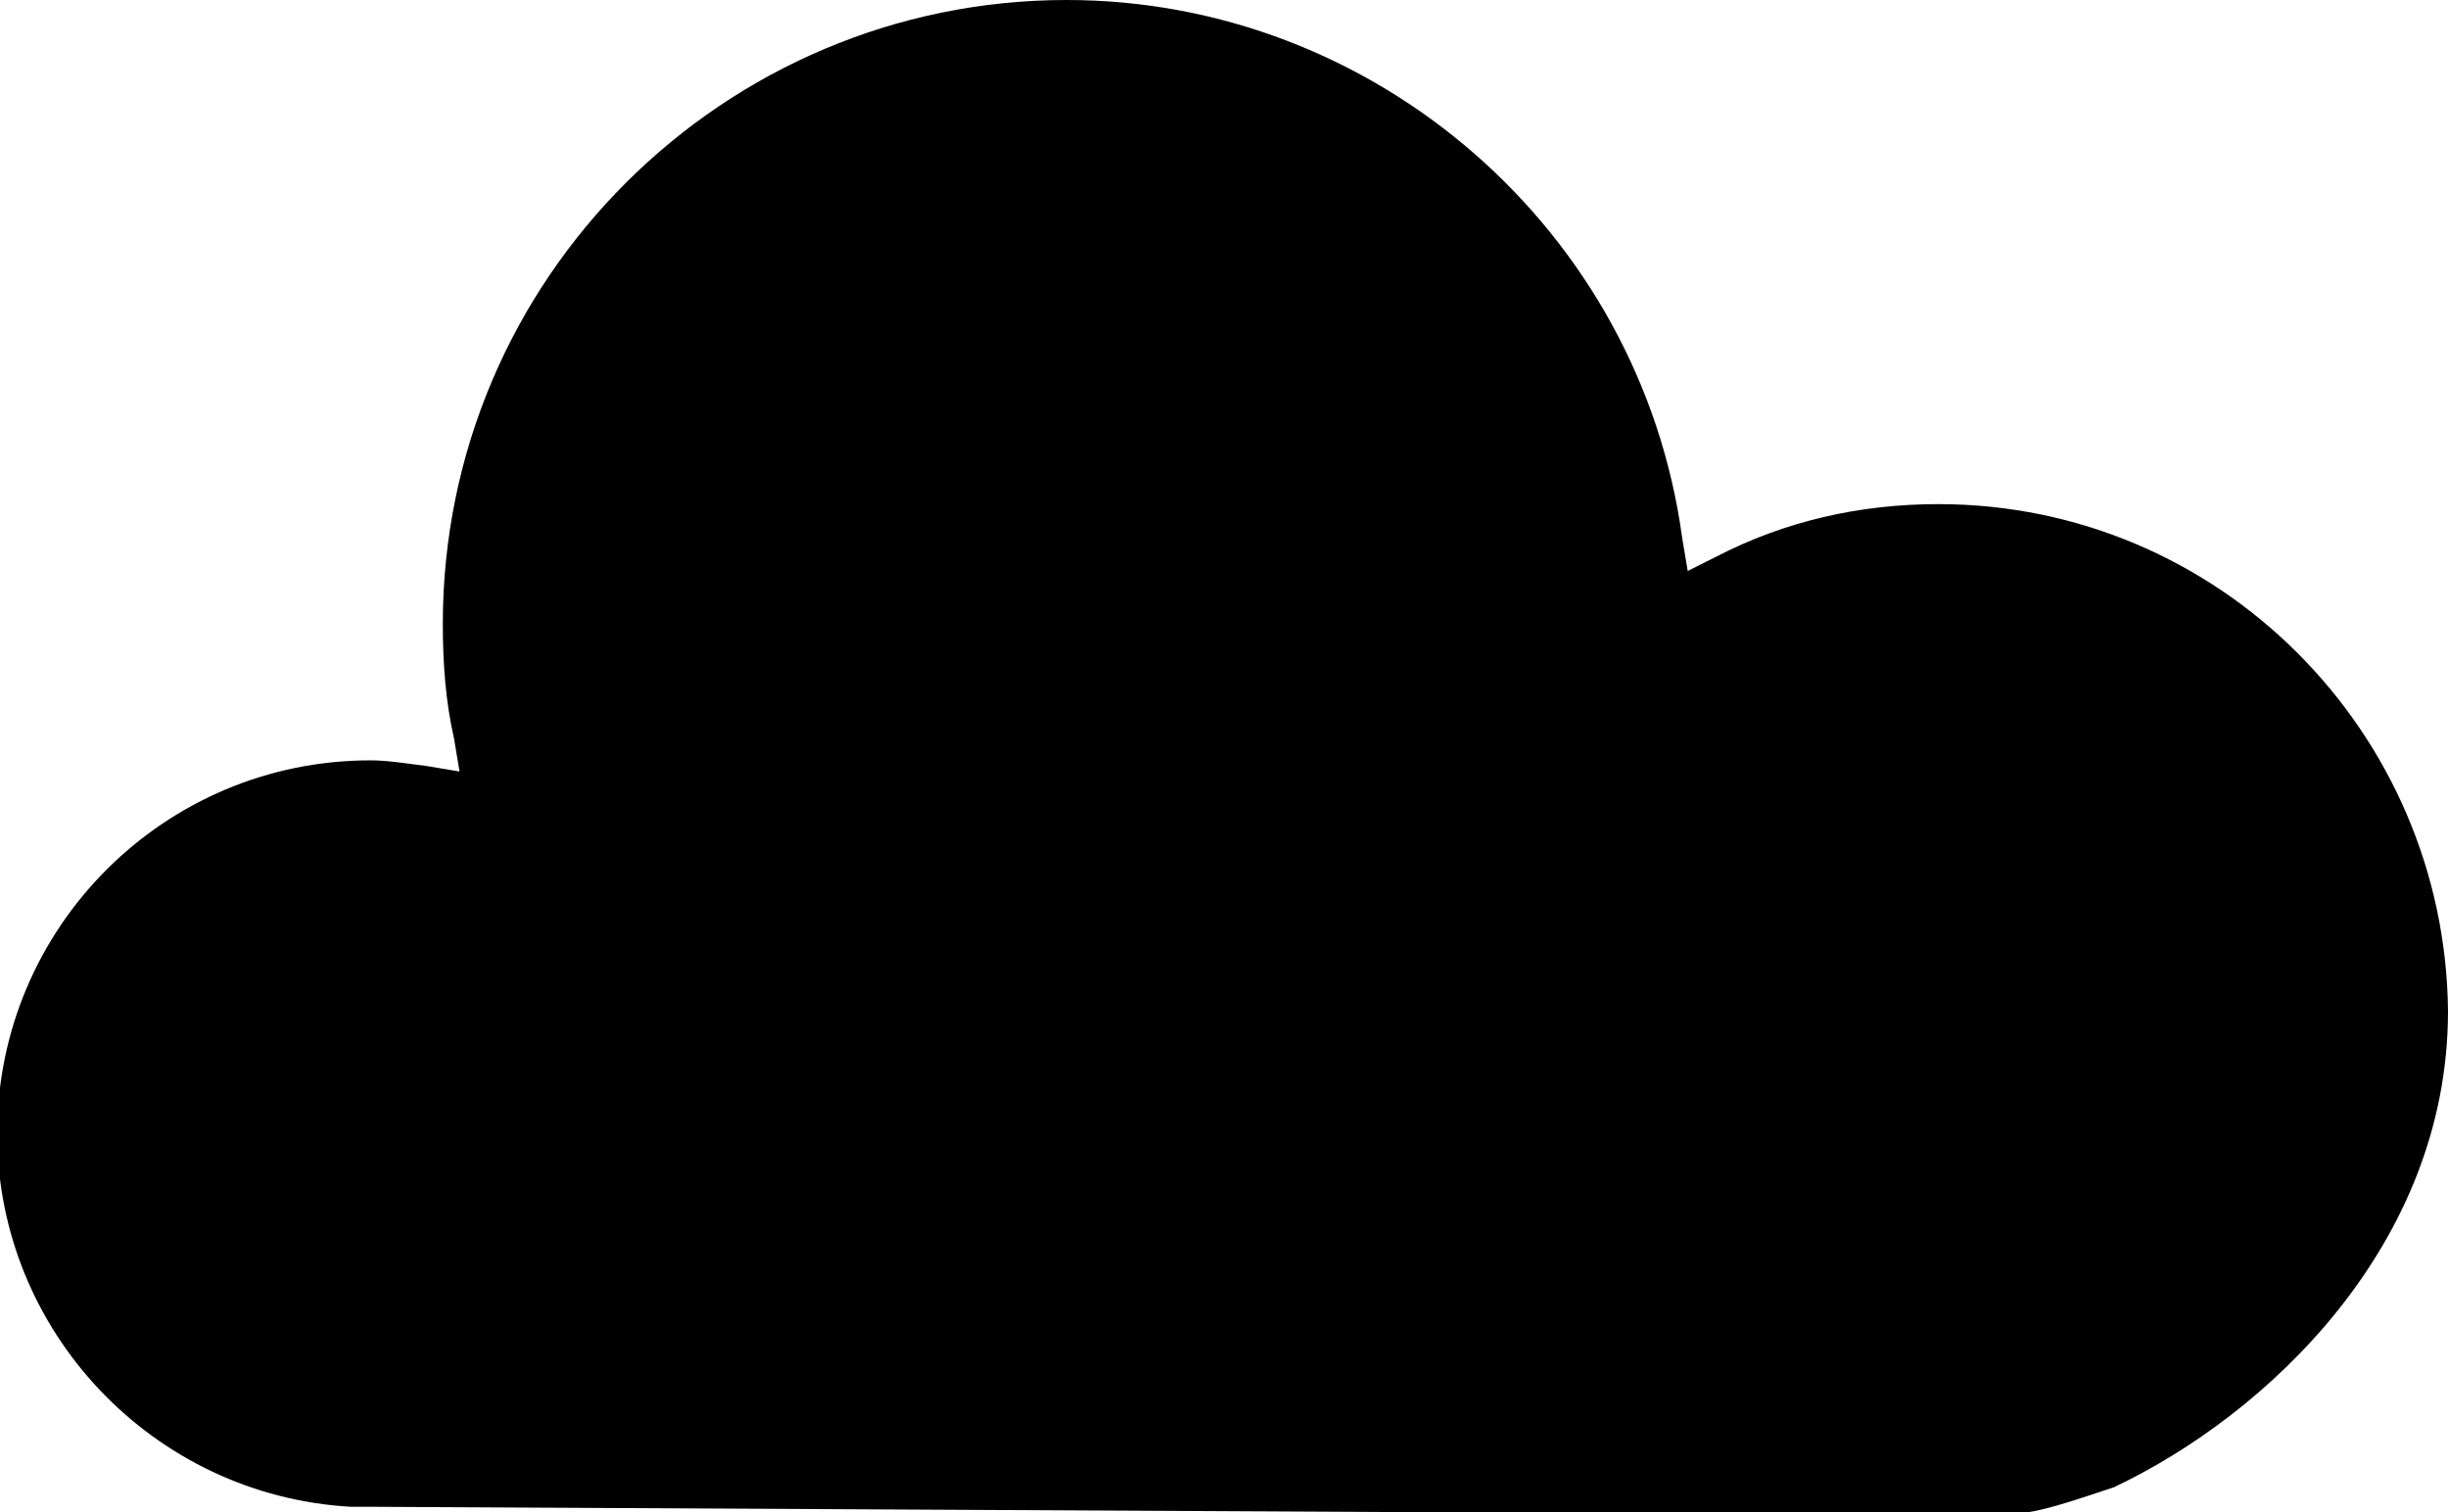 <?xml version="1.0" encoding="utf-8"?>
<!-- Generator: Adobe Illustrator 19.0.0, SVG Export Plug-In . SVG Version: 6.00 Build 0)  -->
<svg version="1.1" id="Layer_1" xmlns="http://www.w3.org/2000/svg" xmlns:xlink="http://www.w3.org/1999/xlink" x="0px" y="0px"
	 viewBox="-68.9 32.7 87.9 54.3" style="enable-background:new -68.9 32.7 87.9 54.3;" xml:space="preserve">
<path d="M0.7,50.8c-2.8,0-5.5,0.6-8,1.9l-1,0.5L-8.5,52c-1.5-11-11-19.3-22.1-19.3c-12.3,0-22.4,10-22.4,22.4c0,1.4,0.1,2.8,0.4,4.1
	l0.2,1.2l-1.2-0.2c-0.8-0.1-1.4-0.2-2-0.2c-7.4,0-13.4,6-13.4,13.4c0,7.1,5.6,13,12.7,13.4c0.2,0,0.4,0,0.6,0l0.2,0l57.9,0.3
	c1.6,0,2.2-0.2,4.6-1C12.5,83.5,19,77.4,19,69C18.9,59,10.8,50.8,0.7,50.8z"/>
</svg>
